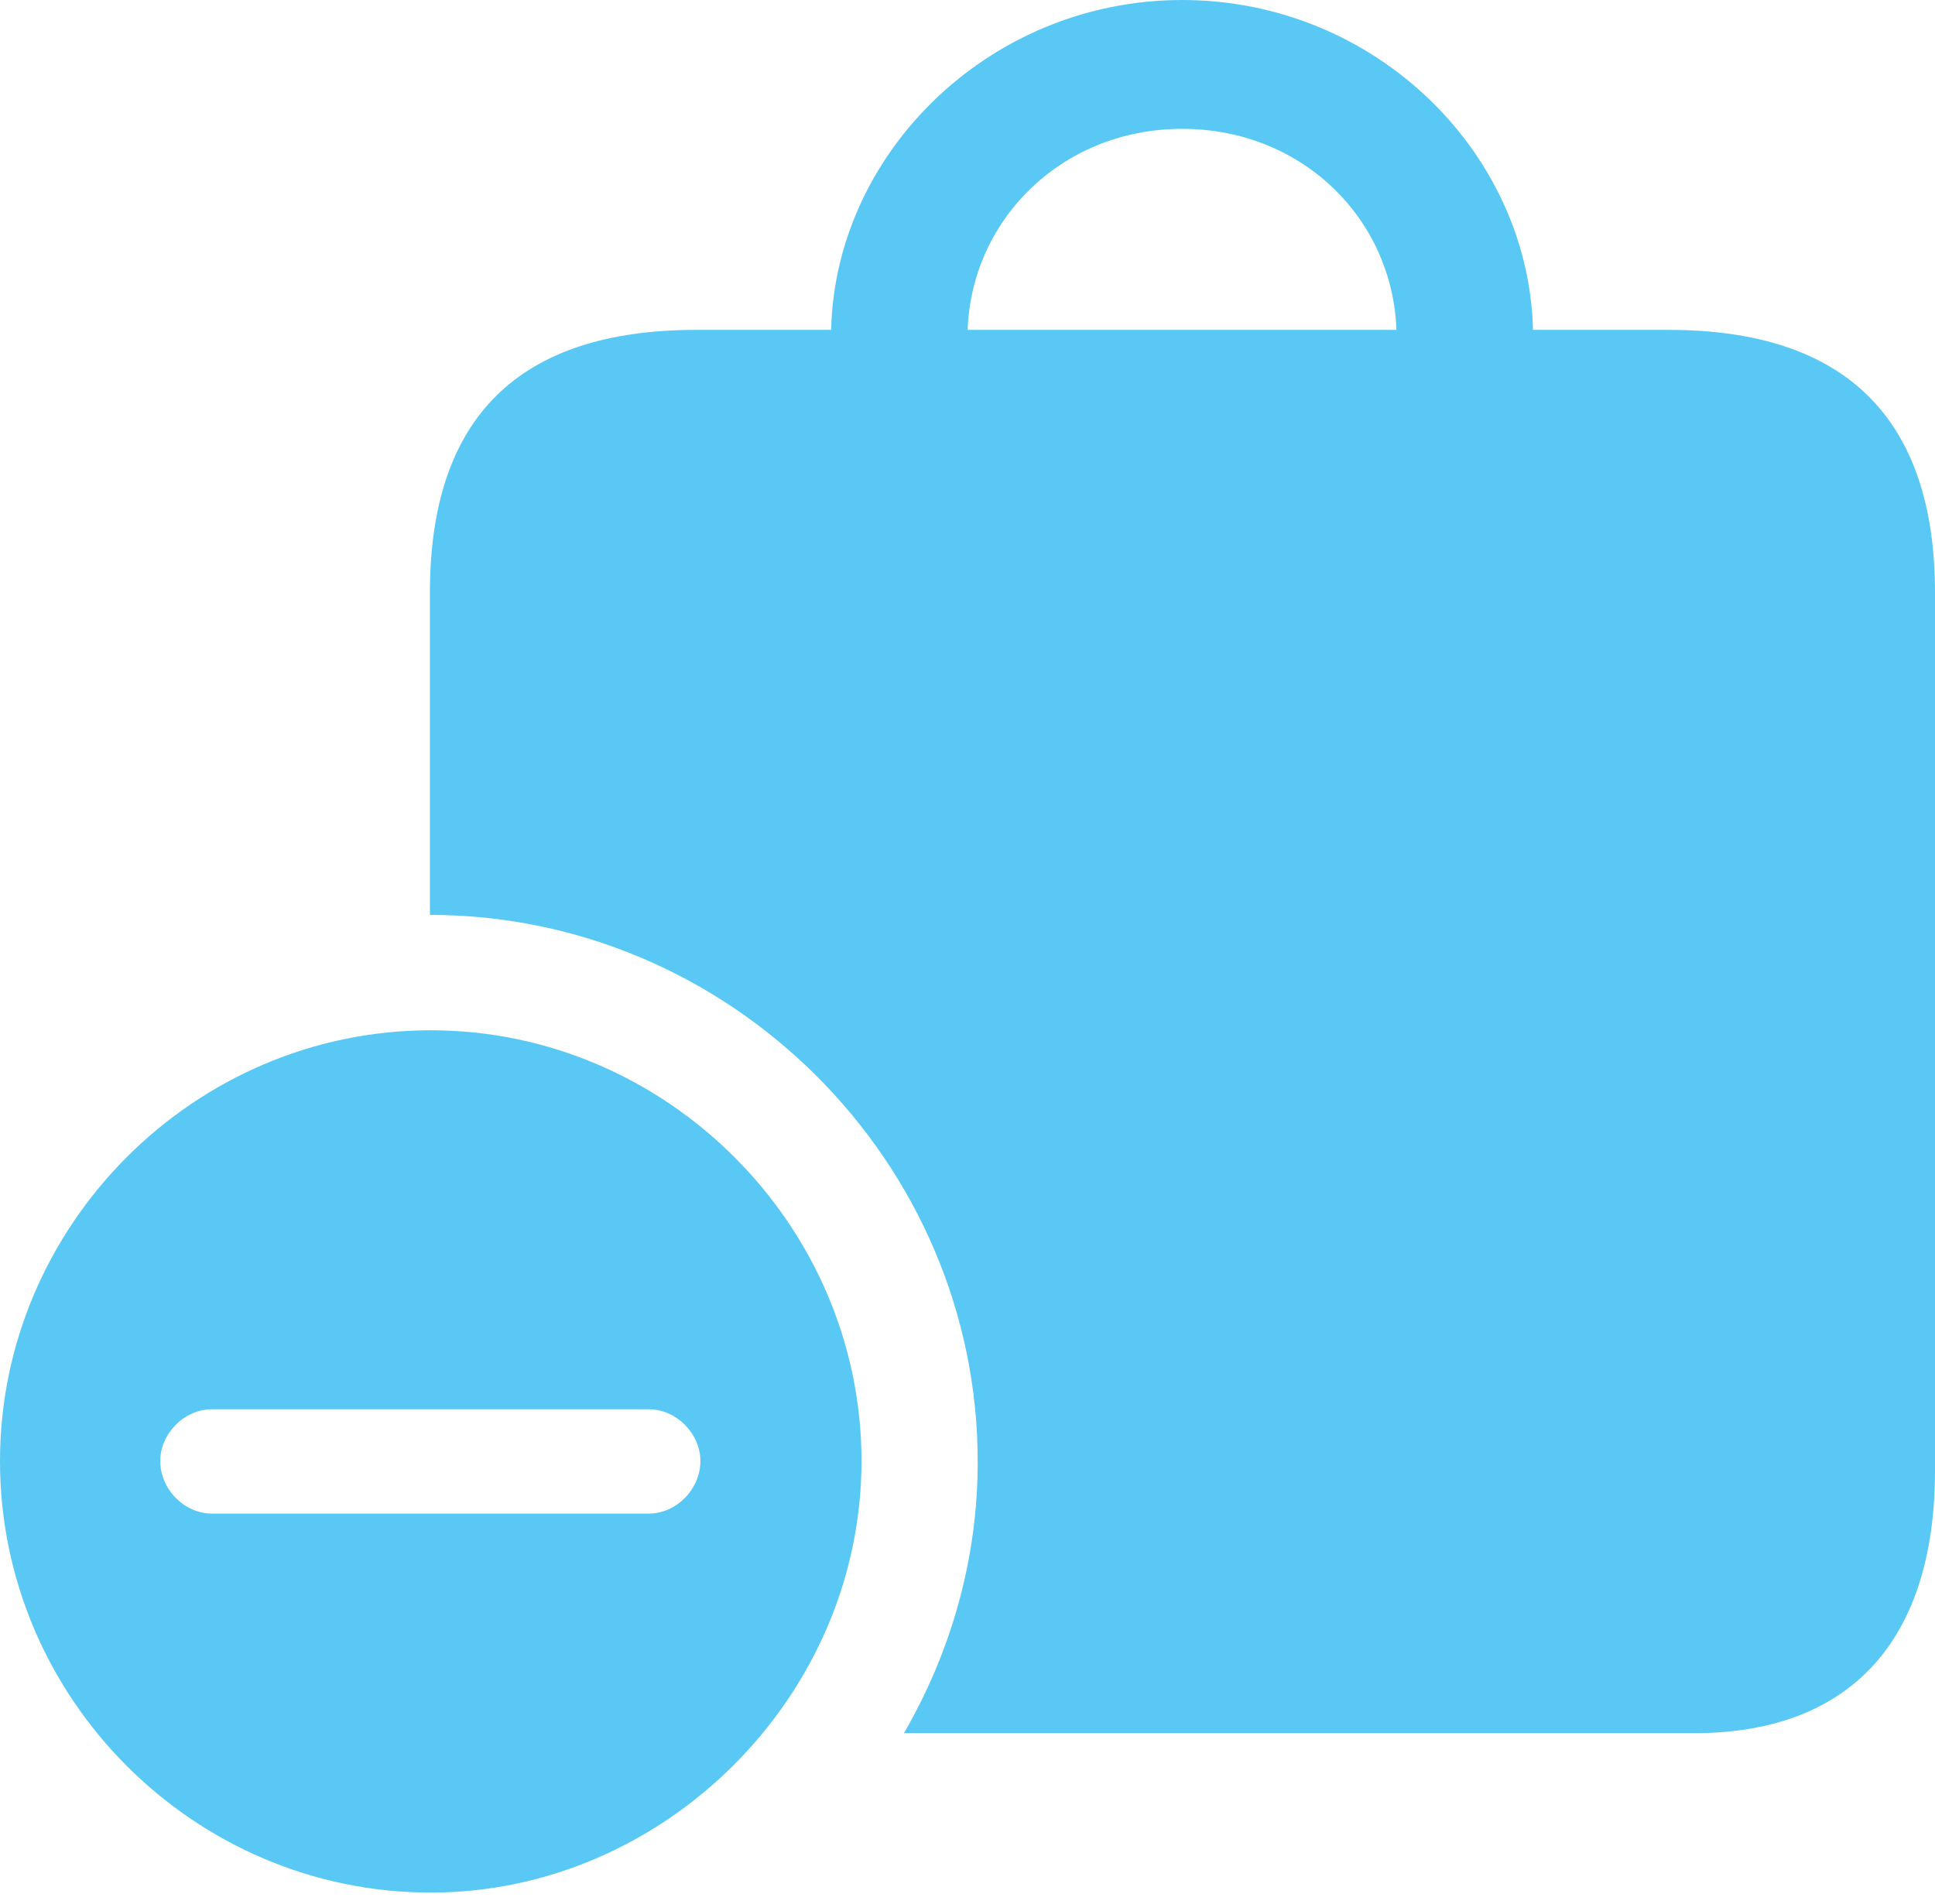 <?xml version="1.0" encoding="UTF-8"?>
<!--Generator: Apple Native CoreSVG 175.5-->
<!DOCTYPE svg
PUBLIC "-//W3C//DTD SVG 1.1//EN"
       "http://www.w3.org/Graphics/SVG/1.1/DTD/svg11.dtd">
<svg version="1.1" xmlns="http://www.w3.org/2000/svg" xmlns:xlink="http://www.w3.org/1999/xlink" width="27.856" height="27.405">
 <g>
  <rect height="27.405" opacity="0" width="27.856" x="0" y="0"/>
  <path d="M24.023 4.749L10.022 4.749C7.471 4.749 6.189 6.006 6.189 8.533L6.189 13.171C10.51 13.171 14.075 16.724 14.075 21.045C14.075 22.461 13.684 23.791 13.013 24.951L24.39 24.951C26.575 24.951 27.856 23.682 27.856 21.167L27.856 8.533C27.856 6.018 26.562 4.749 24.023 4.749ZM11.963 4.858L13.928 4.858C13.928 3.21 15.259 1.855 17.017 1.855C18.787 1.855 20.105 3.21 20.105 4.858L22.07 4.858C22.07 2.246 19.824 0 17.017 0C14.221 0 11.963 2.246 11.963 4.858ZM6.201 27.246C9.558 27.246 12.402 24.426 12.402 21.033C12.402 17.639 9.595 14.832 6.201 14.832C2.795 14.832 0 17.639 0 21.033C0 24.451 2.795 27.246 6.201 27.246ZM3.052 21.79C2.649 21.79 2.307 21.436 2.307 21.033C2.307 20.642 2.649 20.288 3.052 20.288L9.338 20.288C9.741 20.288 10.083 20.642 10.083 21.033C10.083 21.436 9.741 21.79 9.338 21.79Z" fill="#5ac8f5"/>
 </g>
</svg>
